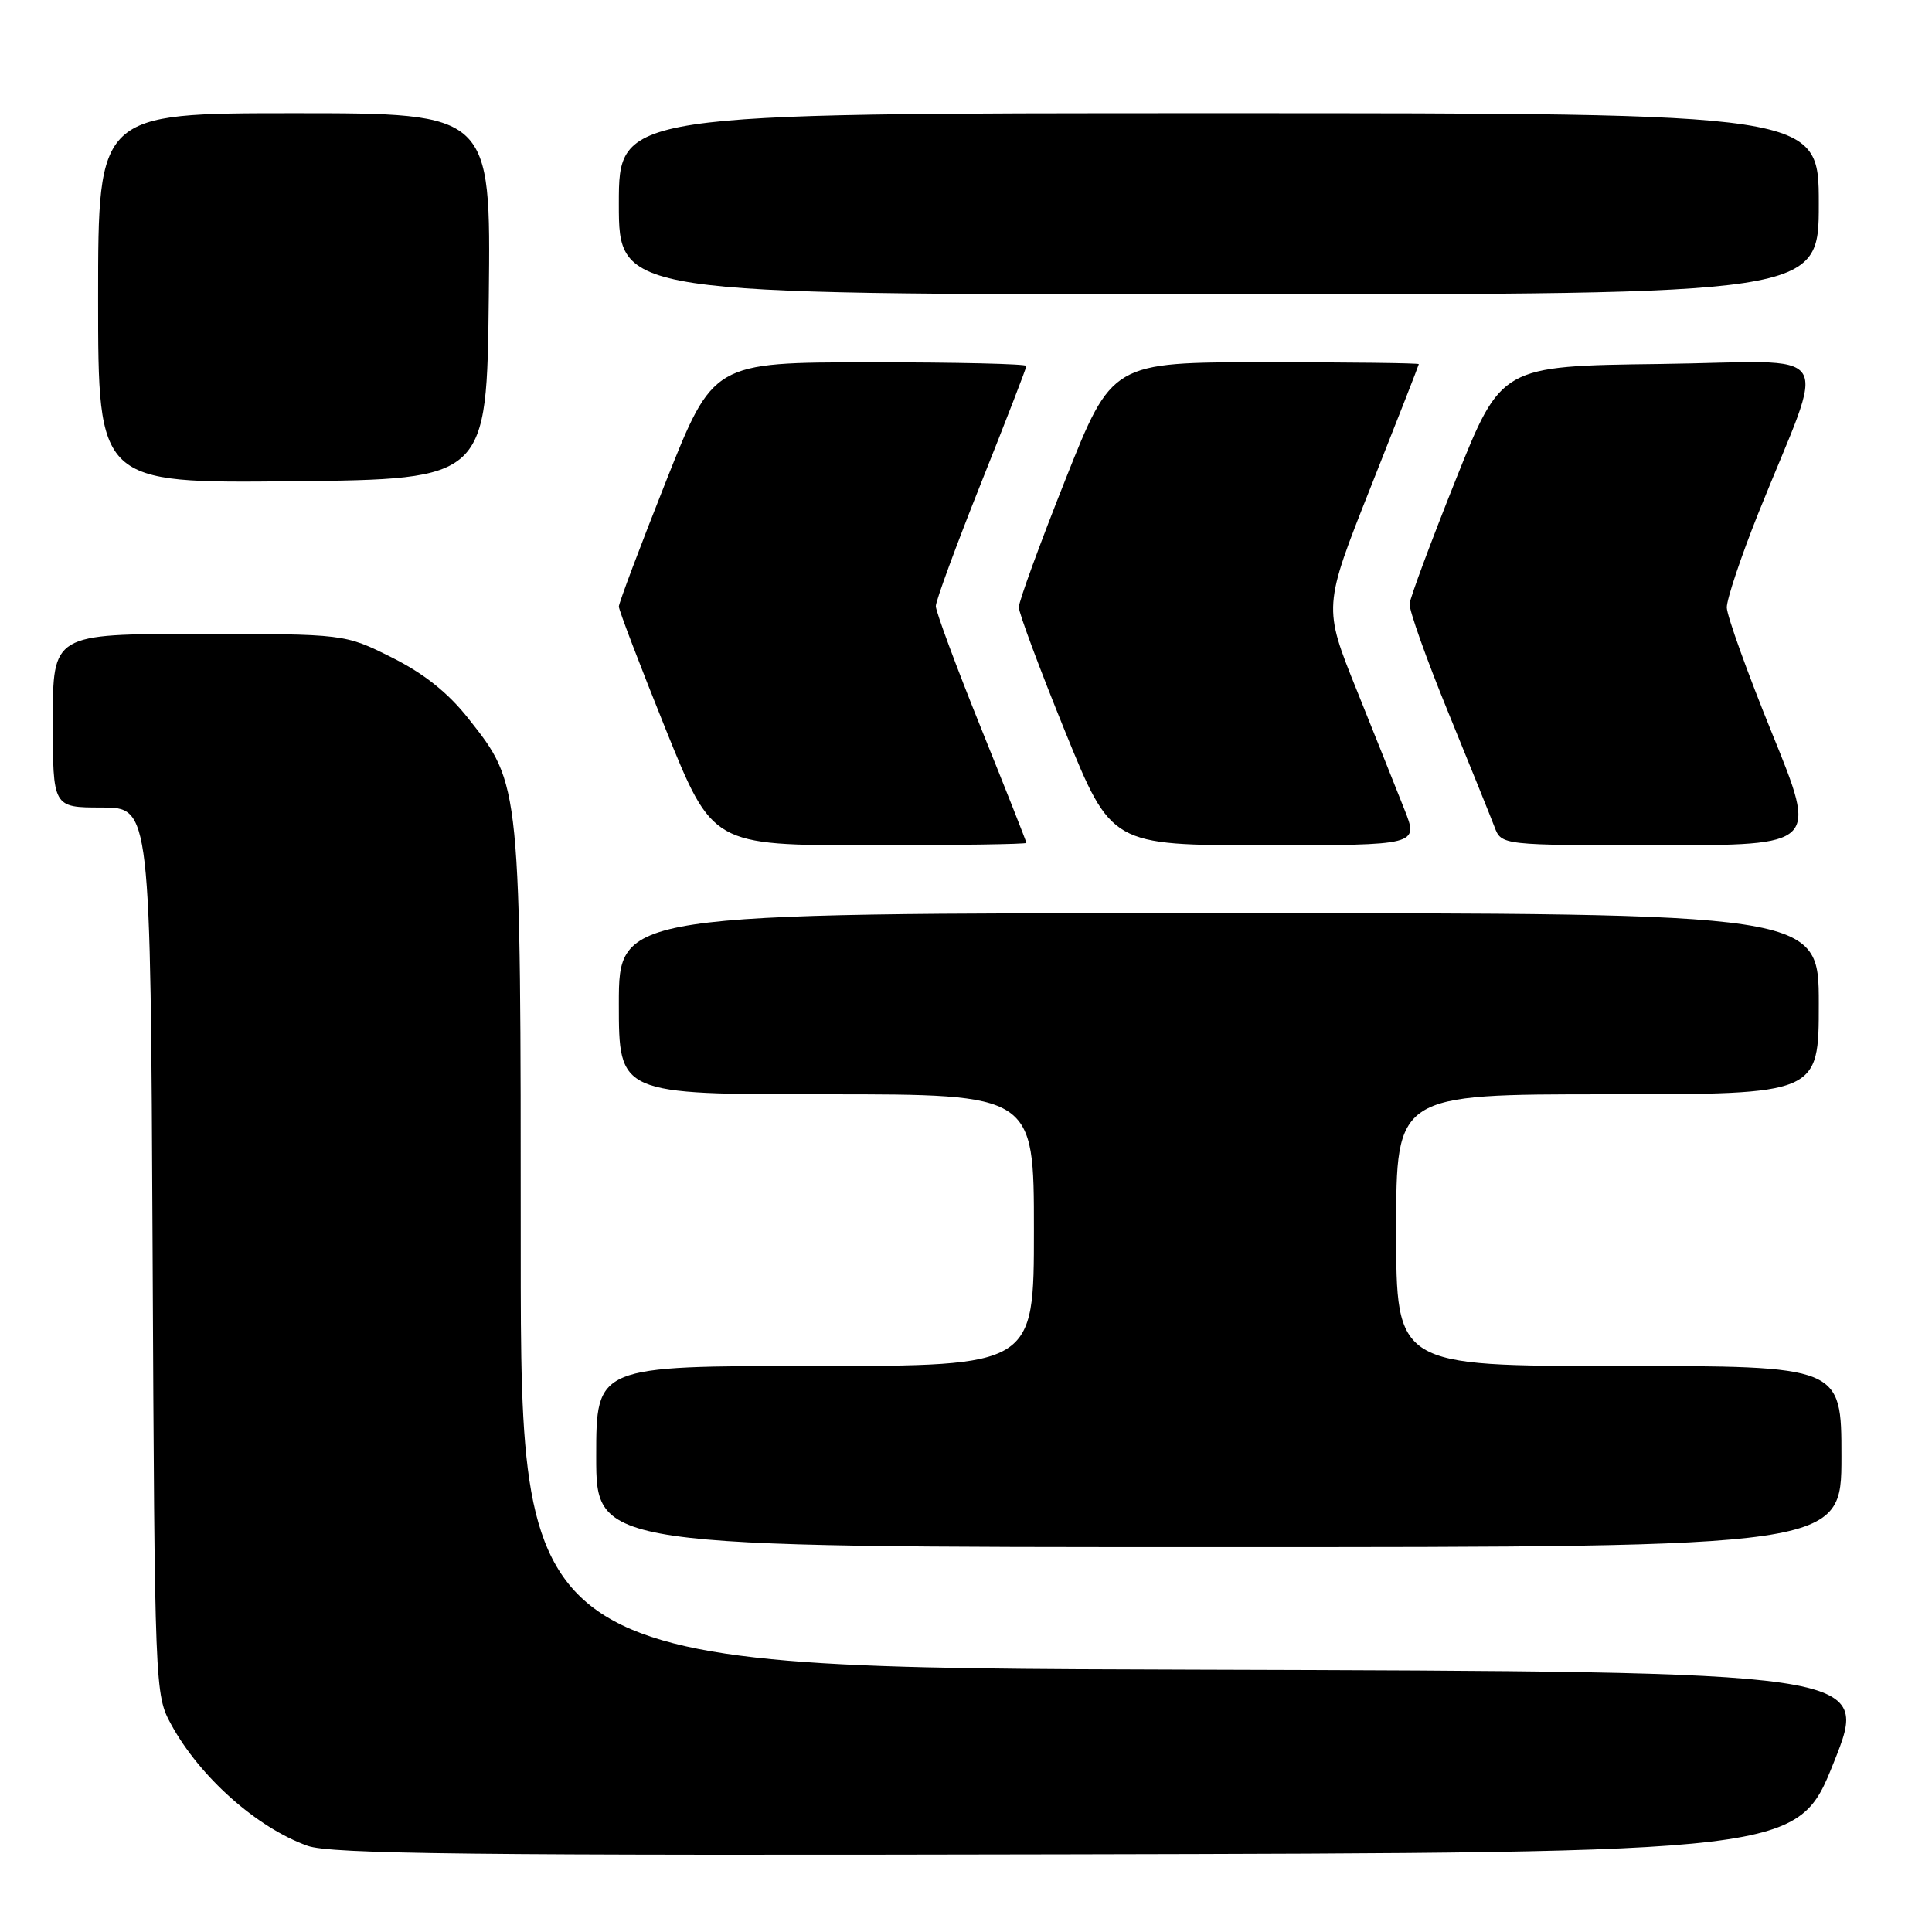 <?xml version="1.0" encoding="UTF-8" standalone="no"?>
<!DOCTYPE svg PUBLIC "-//W3C//DTD SVG 1.1//EN" "http://www.w3.org/Graphics/SVG/1.1/DTD/svg11.dtd" >
<svg xmlns="http://www.w3.org/2000/svg" xmlns:xlink="http://www.w3.org/1999/xlink" version="1.1" viewBox="0 0 256 256">
 <g >
 <path fill="currentColor"
d=" M 243.00 233.50 C 247.79 221.50 247.79 221.50 158.39 221.24 C 69.00 220.99 69.00 220.99 69.00 165.68 C 69.00 103.71 69.03 104.01 62.04 95.18 C 59.37 91.79 56.15 89.23 51.90 87.11 C 45.68 84.00 45.68 84.00 26.34 84.00 C 7.00 84.00 7.00 84.00 7.00 95.50 C 7.00 107.00 7.00 107.00 13.47 107.00 C 19.94 107.00 19.94 107.00 20.22 165.75 C 20.50 223.99 20.52 224.54 22.68 228.50 C 26.48 235.46 34.02 242.17 40.75 244.58 C 43.80 245.67 62.47 245.88 141.36 245.71 C 238.21 245.50 238.21 245.50 243.00 233.50 Z  M 244.00 193.00 C 244.00 181.00 244.00 181.00 214.50 181.00 C 185.00 181.00 185.00 181.00 185.00 163.00 C 185.00 145.00 185.00 145.00 213.00 145.00 C 241.00 145.00 241.00 145.00 241.00 133.00 C 241.00 121.00 241.00 121.00 161.50 121.00 C 82.00 121.00 82.00 121.00 82.00 133.00 C 82.00 145.00 82.00 145.00 109.50 145.00 C 137.00 145.00 137.00 145.00 137.00 163.00 C 137.00 181.00 137.00 181.00 108.00 181.00 C 79.00 181.00 79.00 181.00 79.00 193.00 C 79.00 205.00 79.00 205.00 161.50 205.00 C 244.00 205.00 244.00 205.00 244.00 193.00 Z  M 136.00 111.69 C 136.00 111.52 133.30 104.69 130.00 96.50 C 126.70 88.31 124.00 81.03 124.00 80.32 C 124.00 79.61 126.70 72.27 130.00 64.00 C 133.30 55.73 136.00 48.75 136.00 48.49 C 136.00 48.22 126.66 48.00 115.25 48.01 C 94.50 48.02 94.50 48.02 88.25 63.77 C 84.81 72.44 82.00 79.91 82.00 80.37 C 82.00 80.84 84.79 88.14 88.20 96.61 C 94.41 112.00 94.41 112.00 115.20 112.00 C 126.64 112.00 136.00 111.86 136.00 111.69 Z  M 186.09 107.25 C 185.06 104.64 182.22 97.53 179.78 91.46 C 175.33 80.41 175.33 80.41 181.66 64.46 C 185.14 55.68 187.99 48.39 188.00 48.25 C 188.00 48.11 178.85 48.00 167.68 48.00 C 147.35 48.00 147.35 48.00 141.18 63.53 C 137.78 72.08 135.00 79.69 135.00 80.46 C 135.00 81.22 137.76 88.63 141.13 96.92 C 147.26 112.00 147.26 112.00 167.62 112.00 C 187.97 112.00 187.97 112.00 186.09 107.25 Z  M 234.84 97.25 C 231.54 89.14 228.83 81.60 228.81 80.50 C 228.80 79.40 230.68 73.78 232.99 68.00 C 242.11 45.28 243.86 47.92 219.95 48.23 C 198.92 48.50 198.92 48.50 192.92 63.50 C 189.62 71.75 186.86 79.17 186.78 80.00 C 186.70 80.83 188.99 87.27 191.87 94.32 C 194.75 101.37 197.52 108.23 198.03 109.57 C 198.95 112.00 198.95 112.00 219.90 112.00 C 240.84 112.00 240.84 112.00 234.84 97.25 Z  M 64.77 39.25 C 65.04 15.00 65.04 15.00 39.02 15.00 C 13.00 15.00 13.00 15.00 13.00 39.52 C 13.00 64.03 13.00 64.03 38.75 63.77 C 64.50 63.50 64.50 63.50 64.77 39.25 Z  M 241.00 27.00 C 241.00 15.00 241.00 15.00 161.50 15.00 C 82.00 15.00 82.00 15.00 82.00 27.00 C 82.00 39.00 82.00 39.00 161.50 39.00 C 241.00 39.00 241.00 39.00 241.00 27.00 Z "/>
</g>
</svg>